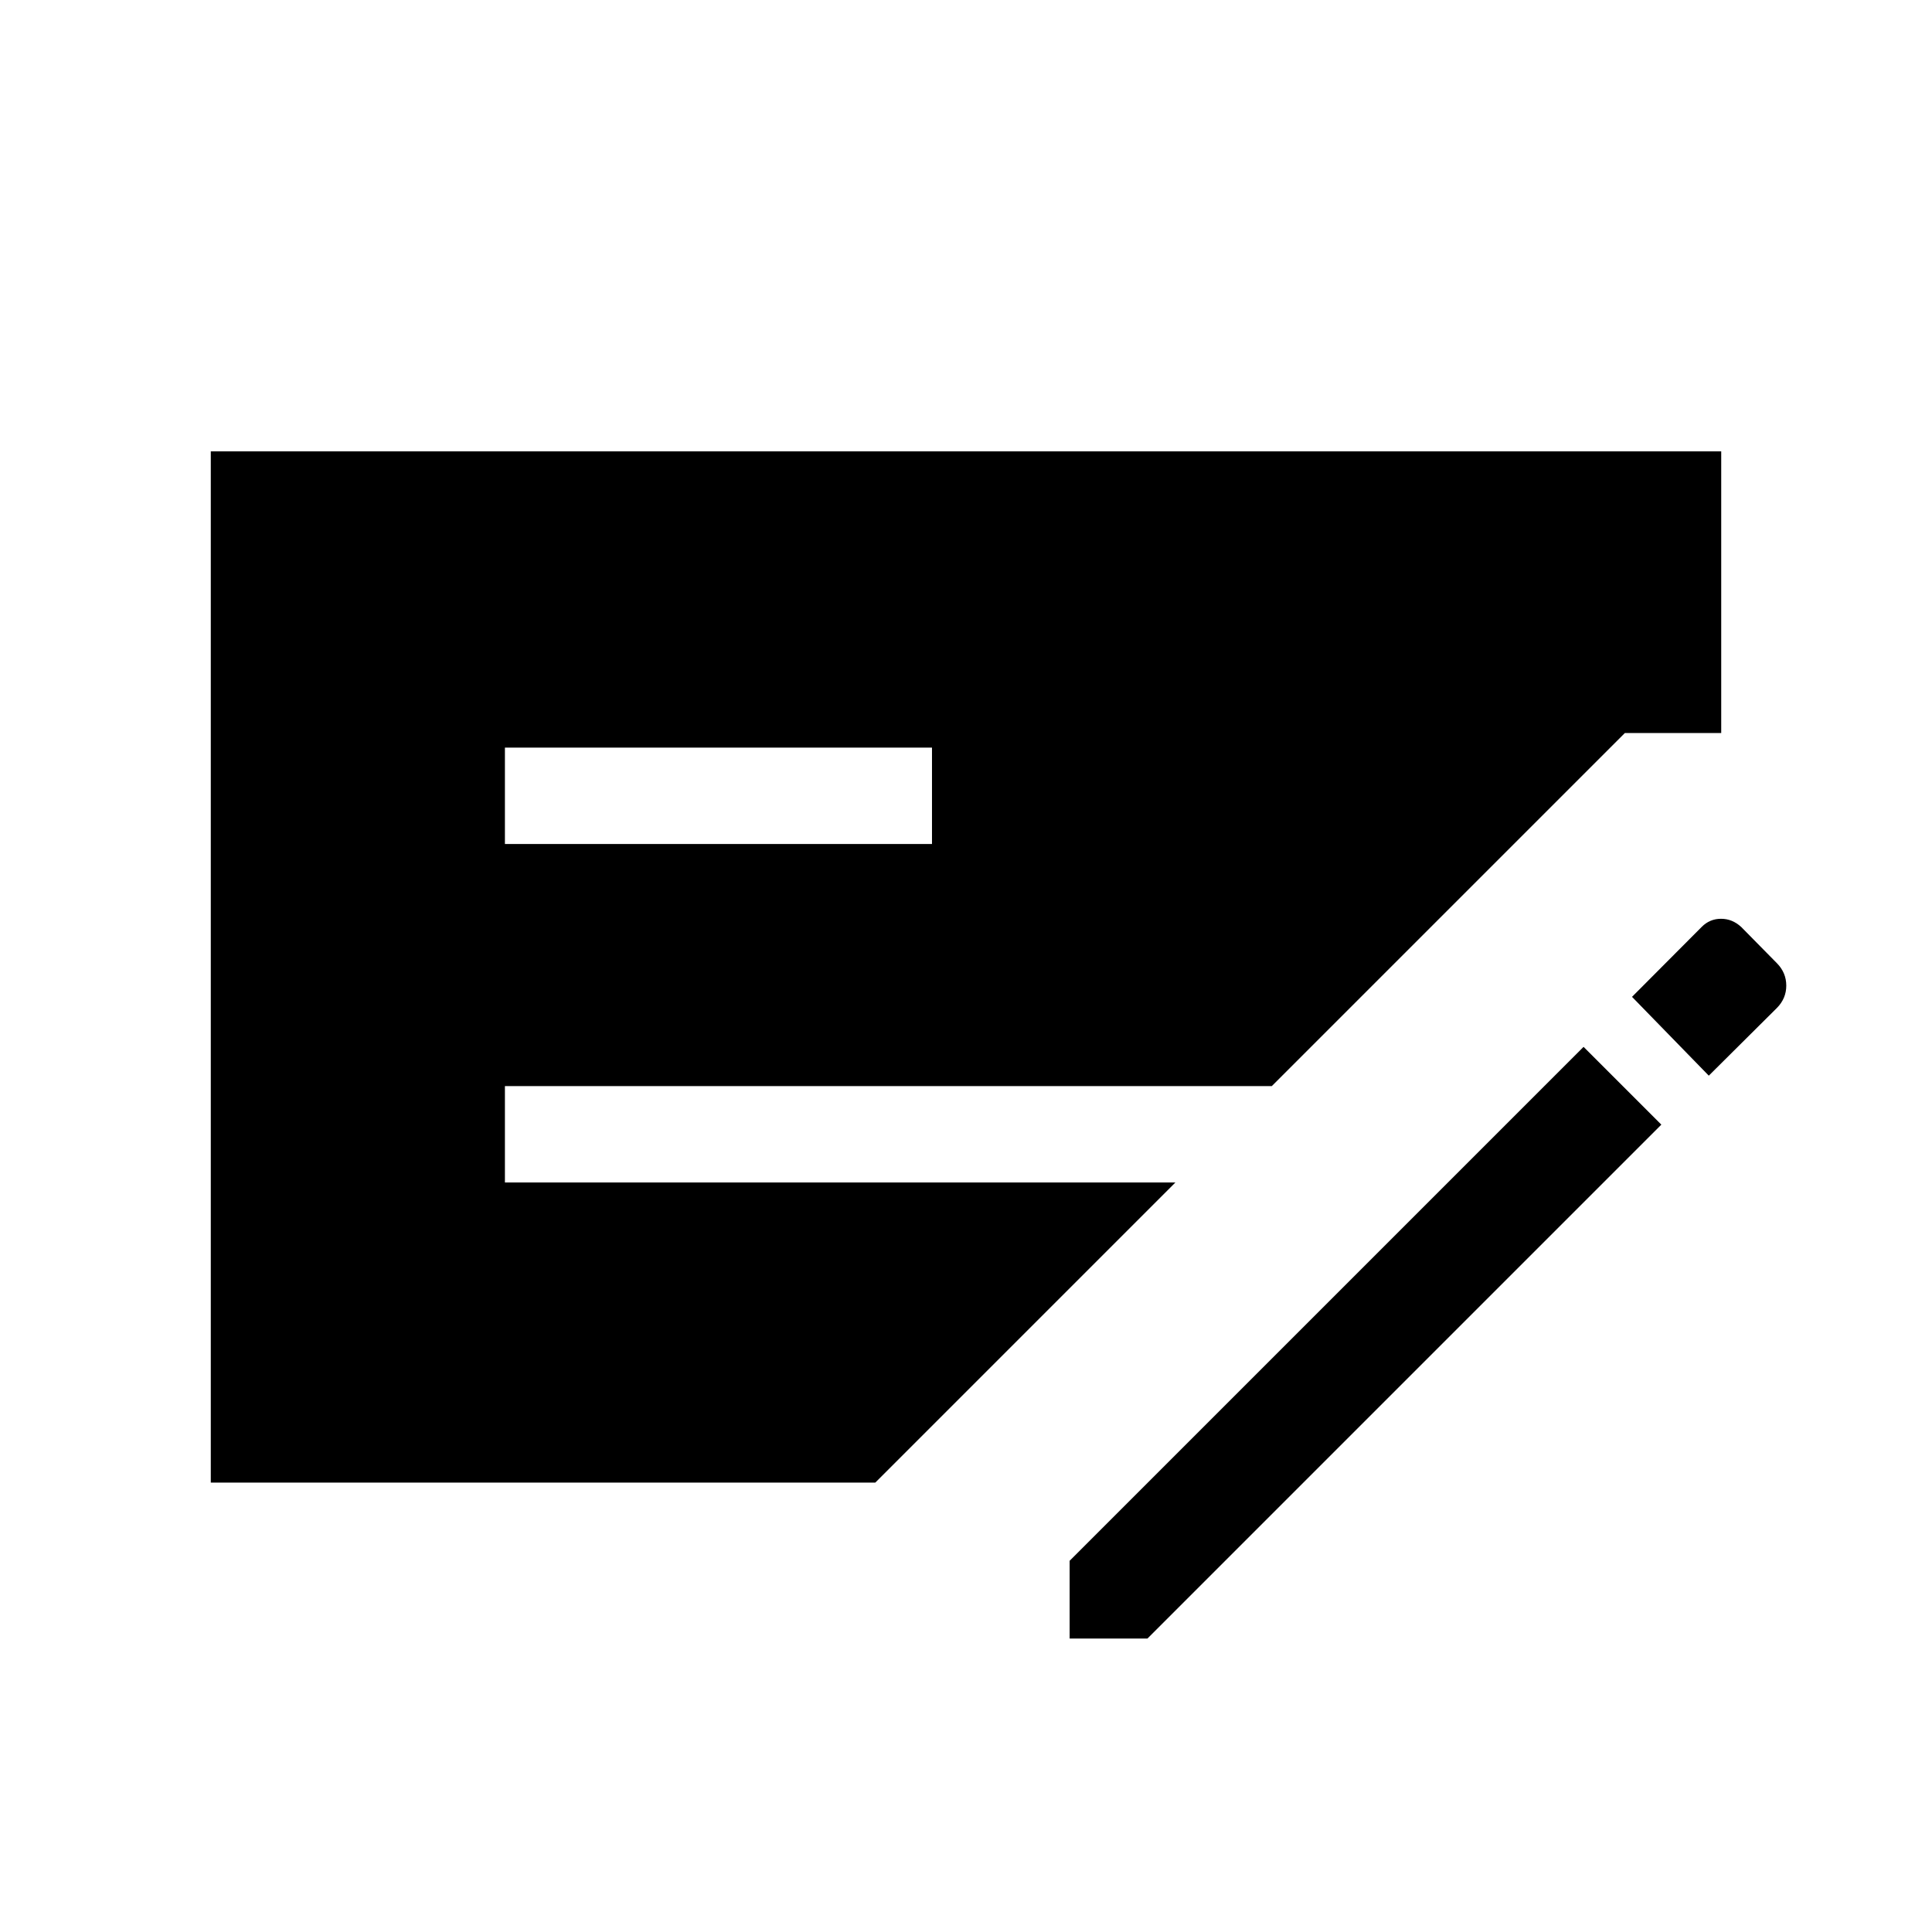 <svg xmlns="http://www.w3.org/2000/svg" height="40" viewBox="0 -960 960 960" width="40"><path d="M104.74-223.32v-512.41h750.52v139.98h-47.89L631.94-420.32H250.89v47.88h333.16L434.94-223.32h-330.2Zm146.15-317.31H463.1v-47.88H250.89v47.88ZM531.5-145.81v-38.65l255.36-255.36 38.65 38.65-255.36 255.36H531.5Zm317.59-279.7-38.15-39.16 34.64-34.77q4-4.02 9.61-4.02 5.6 0 10.03 4.09l17.75 18.02q4.62 4.71 4.62 11.1t-4.67 11.11l-33.83 33.63Z"/></svg>
